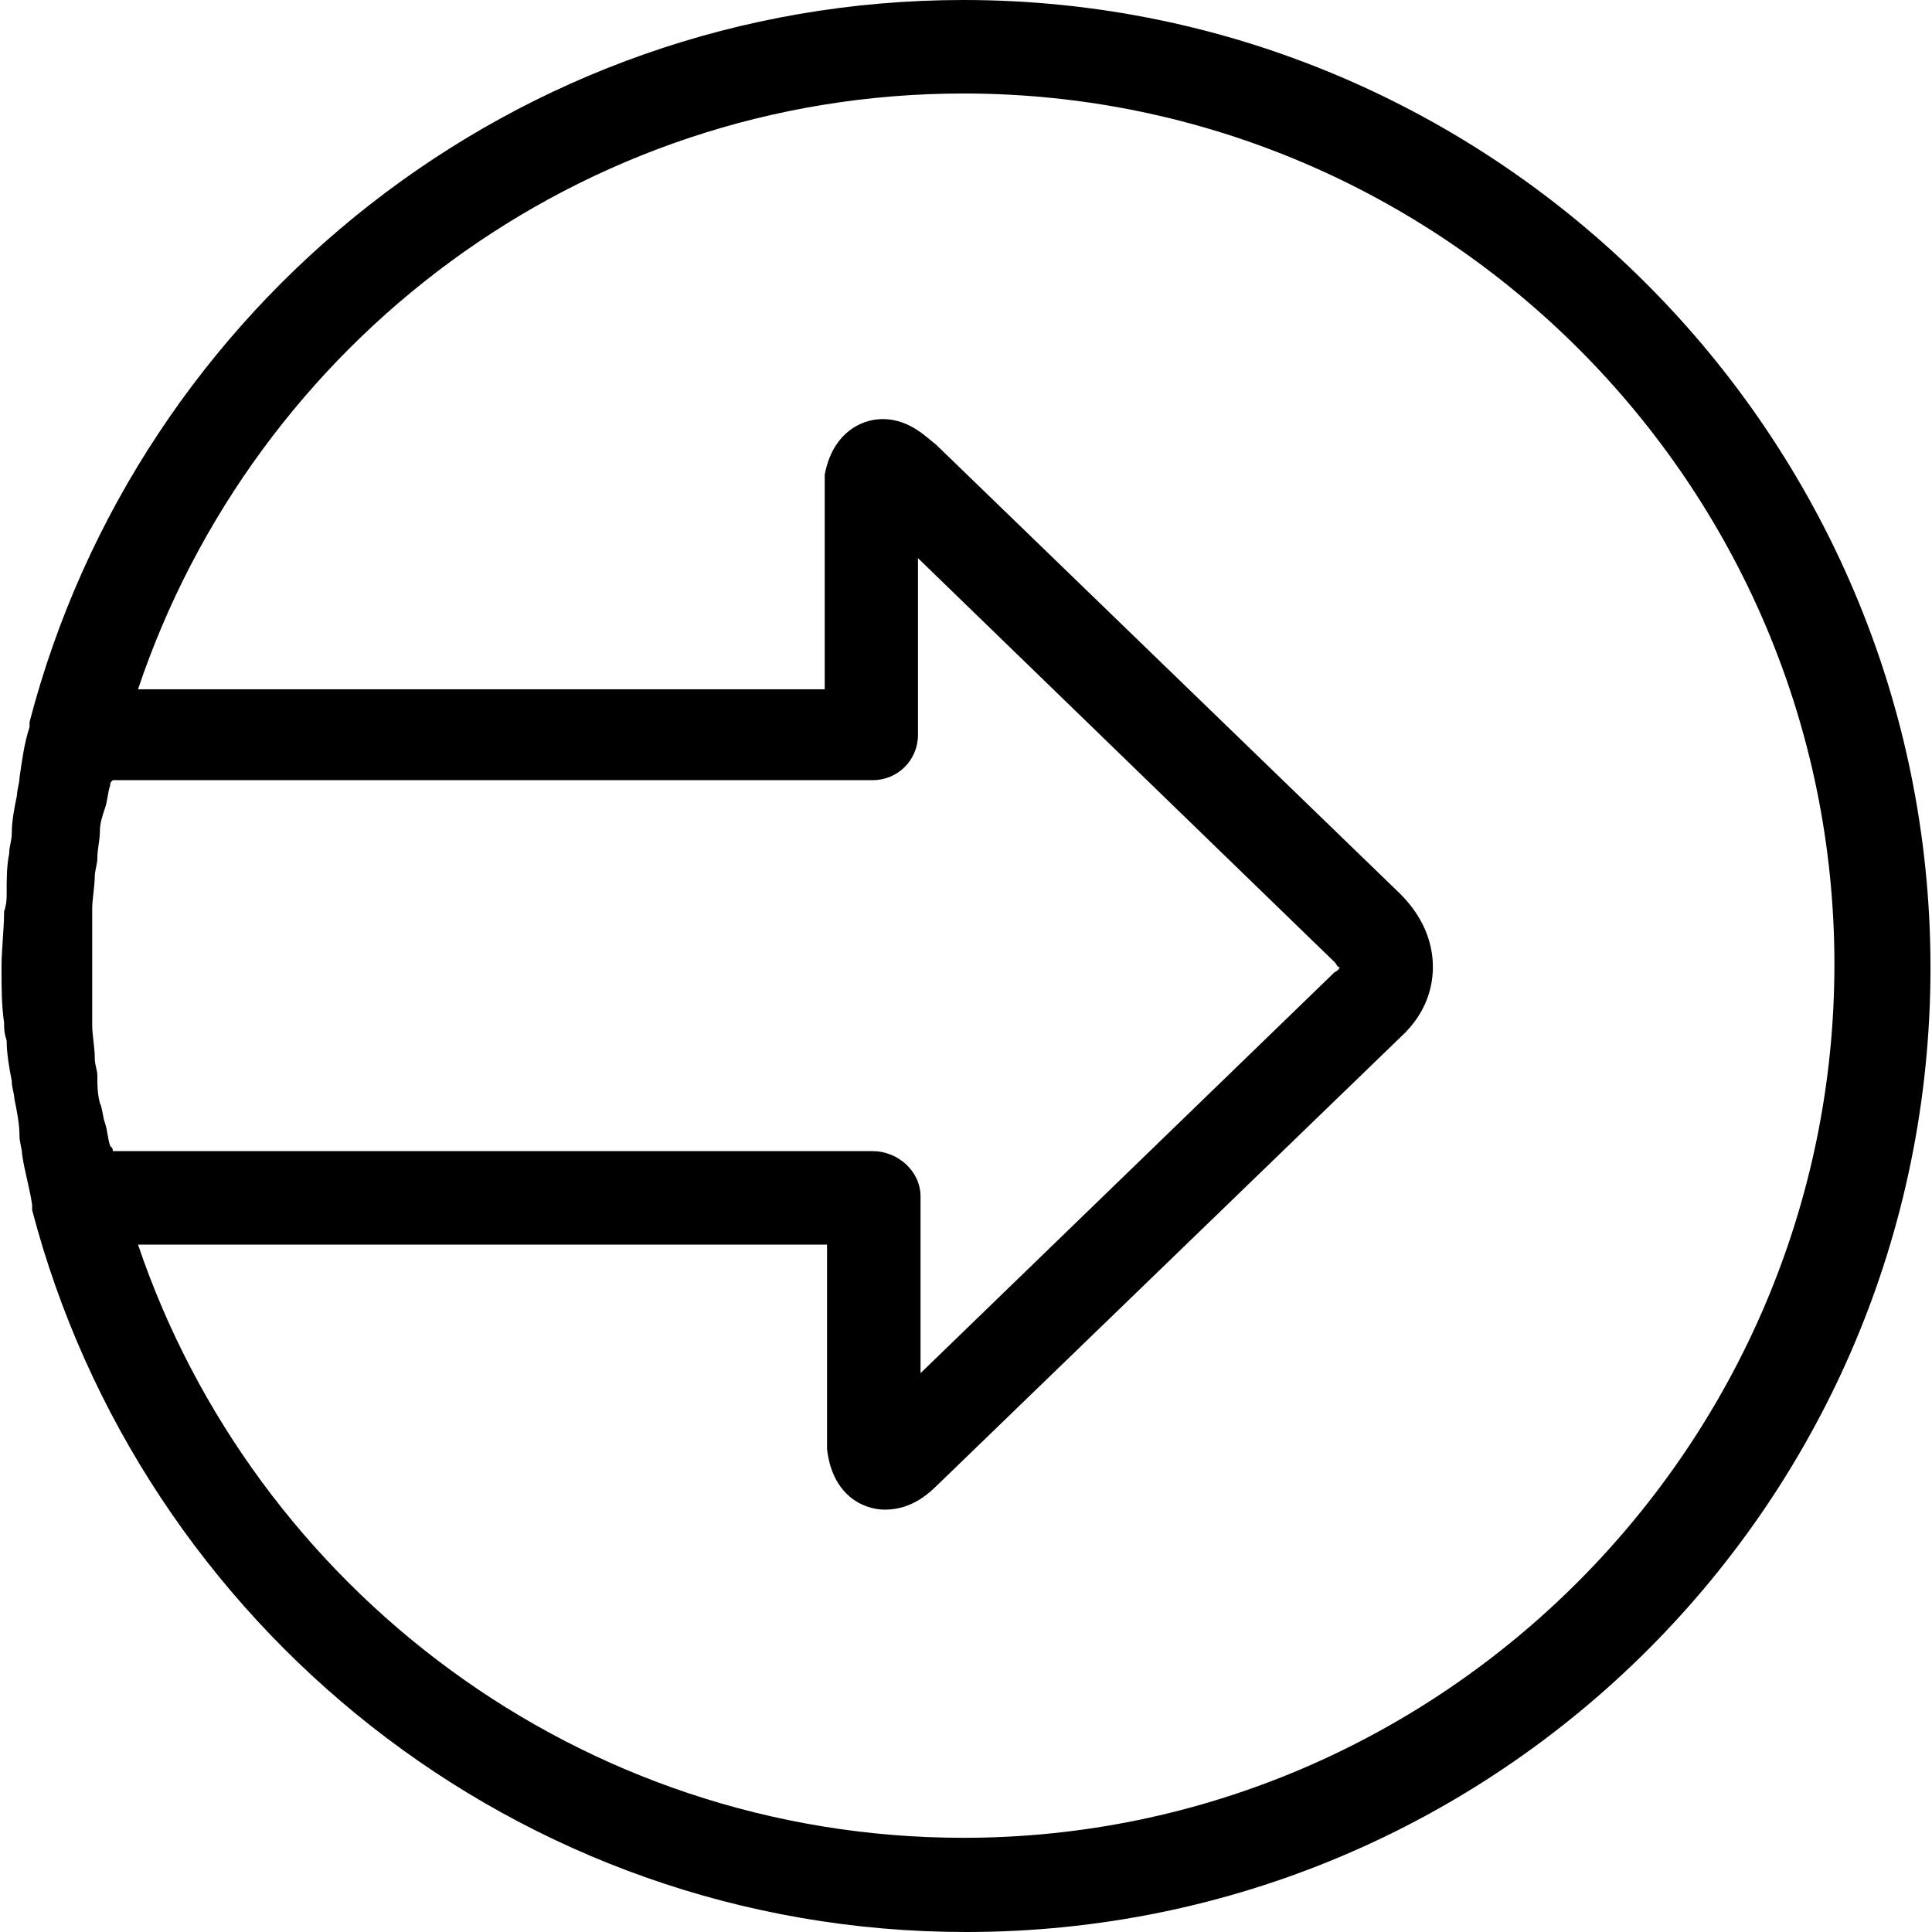 <?xml version="1.0" encoding="iso-8859-1"?>
<!-- Generator: Adobe Illustrator 18.1.1, SVG Export Plug-In . SVG Version: 6.00 Build 0)  -->
<svg version="1.1" id="Capa_1" xmlns="http://www.w3.org/2000/svg" xmlns:xlink="http://www.w3.org/1999/xlink" x="0px" y="0px"
	 viewBox="0 0 613.113 613.113" style="enable-background:new 0 0 613.113 613.113;" xml:space="preserve">
<g>
	<path d="M305.777,0C163.959,0,43.799,96.944,9.383,229.12l0,0c0,0.816,0,0.816,0,1.632c-1.632,4.821-2.374,10.384-3.189,16.021
		c0,1.632-0.816,4.005-0.816,5.637c-0.816,4.005-1.632,8.011-1.632,12.016c0,2.374-0.816,4.005-0.816,6.379
		c-0.816,4.005-0.816,8.011-0.816,12.832c0,1.632,0,3.189-0.816,5.637c0,5.637-0.816,12.016-0.816,17.653
		c0,6.379,0,12.016,0.816,17.653c0,1.632,0,3.189,0.816,5.637c0,4.005,0.816,8.827,1.632,12.832c0,2.374,0.816,4.005,0.816,5.637
		c0.816,4.005,1.632,8.011,1.632,12.016c0,1.632,0.816,4.005,0.816,5.637c0.816,5.637,2.374,10.384,3.189,16.021
		c0,0.816,0,0.816,0,1.632l0,0c34.416,131.36,153.834,229.12,296.395,229.12c169.04,0,306.037-136.997,306.037-306.037
		S474.817,0,305.777,0z M276.924,365.301H35.788c0-0.816,0-0.816-0.816-1.632c-0.816-2.374-0.816-4.821-1.632-7.195
		c-0.816-2.374-0.816-4.821-1.632-6.379c-0.816-3.189-0.816-5.637-0.816-8.827c0-1.632-0.816-3.189-0.816-5.637
		c0-3.189-0.816-7.195-0.816-10.384c0-1.632,0-2.374,0-4.005c0-4.821,0-9.642,0-14.39c0-4.747,0-9.642,0-14.39
		c0-1.632,0-2.374,0-4.005c0-3.189,0.816-7.195,0.816-10.384c0-1.632,0.816-4.005,0.816-5.637c0-3.189,0.816-5.637,0.816-8.827
		c0-2.374,0.816-4.821,1.632-7.195c0.816-2.374,0.816-4.821,1.632-7.195c0-0.816,0-0.816,0.816-1.632h241.136
		c8.011,0,14.39-6.379,14.39-14.39v-56.075L423.49,305.295c0.816,0.816,0.816,1.632,1.632,1.632c0,0,0,0.816-1.632,1.632
		L292.13,435.765v-56.075C292.13,371.68,284.935,365.301,276.924,365.301z M305.777,583.221
		c-121.792,0-225.115-79.291-261.978-188.251H262.46v63.269c0,0.816,0,0.816,0,1.632c1.632,14.39,11.2,19.211,18.395,19.211
		c8.827,0,14.39-5.637,16.837-8.011l146.64-141.819c8.827-8.011,10.384-16.837,10.384-22.4c0-12.016-7.195-20.027-10.384-23.216
		L296.951,141.003c-2.374-1.632-8.011-8.011-16.837-8.011c-7.195,0-16.021,4.821-18.395,17.653c0,0.816,0,1.632,0,2.374v65.717
		H43.799C80.663,108.96,183.986,29.669,305.777,29.669c152.203,0,276.368,124.165,276.368,276.368S457.98,583.221,305.777,583.221z"
		/>
</g>
<g>
</g>
<g>
</g>
<g>
</g>
<g>
</g>
<g>
</g>
<g>
</g>
<g>
</g>
<g>
</g>
<g>
</g>
<g>
</g>
<g>
</g>
<g>
</g>
<g>
</g>
<g>
</g>
<g>
</g>
</svg>
